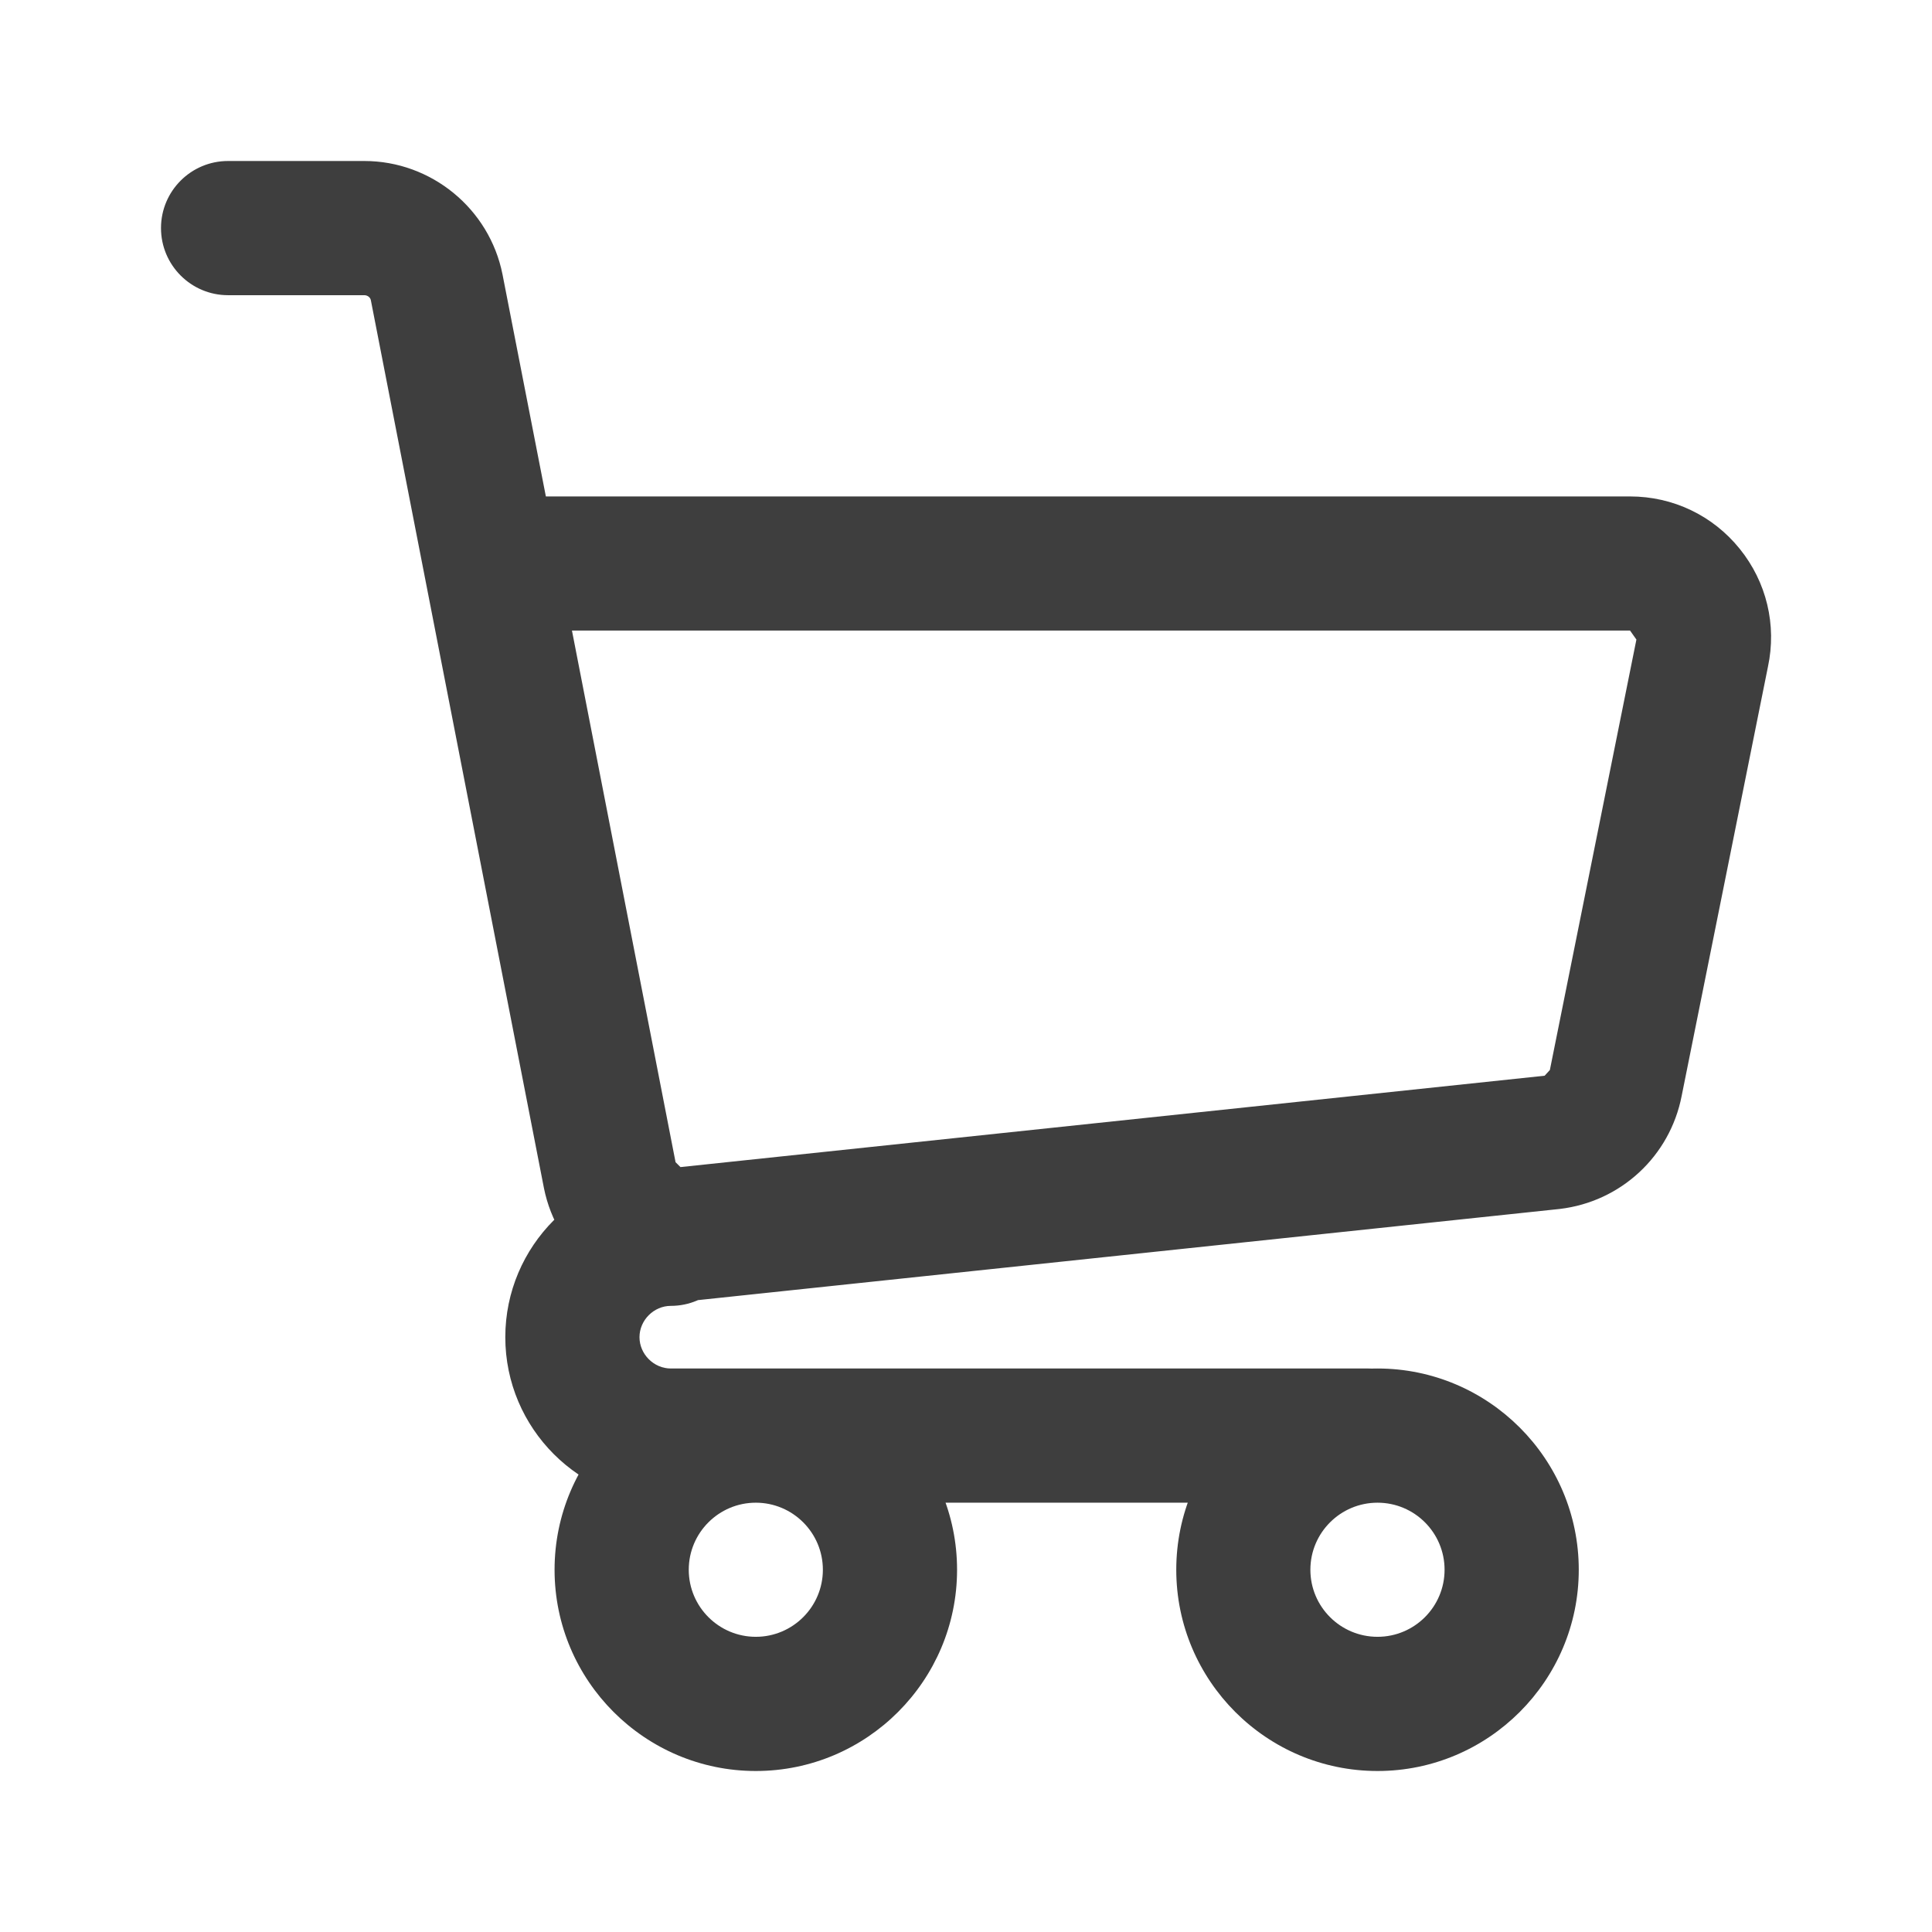 <svg width="24" height="24" viewBox="0 0 24 24" fill="none" xmlns="http://www.w3.org/2000/svg">
<path d="M17.112 22C15.733 22 14.612 20.878 14.612 19.5C14.612 18.122 15.733 17 17.112 17C18.49 17 19.612 18.122 19.612 19.5C19.612 20.878 18.49 22 17.112 22ZM17.112 18.667C16.652 18.667 16.278 19.04 16.278 19.5C16.278 19.96 16.652 20.333 17.112 20.333C17.572 20.333 17.945 19.96 17.945 19.5C17.945 19.04 17.572 18.667 17.112 18.667ZM9.389 22C8.011 22 6.889 20.878 6.889 19.5C6.889 18.122 8.011 17 9.389 17C10.768 17 11.889 18.122 11.889 19.5C11.889 20.878 10.768 22 9.389 22ZM9.389 18.667C8.93 18.667 8.556 19.04 8.556 19.5C8.556 19.96 8.93 20.333 9.389 20.333C9.848 20.333 10.222 19.96 10.222 19.5C10.222 19.04 9.848 18.667 9.389 18.667ZM8.474 16.167C7.642 16.167 6.92 15.574 6.757 14.759L4.607 3.73C4.601 3.695 4.566 3.667 4.526 3.667H2.833C2.373 3.667 2 3.293 2 2.833C2 2.373 2.373 2 2.833 2H4.526C5.357 2 6.079 2.592 6.242 3.407L6.781 6.167H20.25C20.781 6.167 21.277 6.403 21.611 6.817C21.945 7.23 22.073 7.764 21.962 8.283L20.89 13.615C20.744 14.362 20.136 14.928 19.376 15.018L8.562 16.162L8.474 16.167ZM7.105 7.833L8.392 14.437L8.453 14.498L19.188 13.363L19.253 13.292L20.328 7.945L20.249 7.833L7.105 7.833ZM17 18.667H8.333C7.2 18.667 6.277 17.745 6.277 16.611C6.277 15.477 7.2 14.555 8.333 14.555C8.793 14.555 9.166 14.928 9.166 15.388C9.166 15.849 8.793 16.222 8.333 16.222C8.122 16.222 7.944 16.4 7.944 16.611C7.944 16.822 8.122 17 8.333 17H17C17.461 17 17.833 17.373 17.833 17.833C17.833 18.294 17.461 18.667 17 18.667Z" fill="#3E3E3E"/>
</svg>
